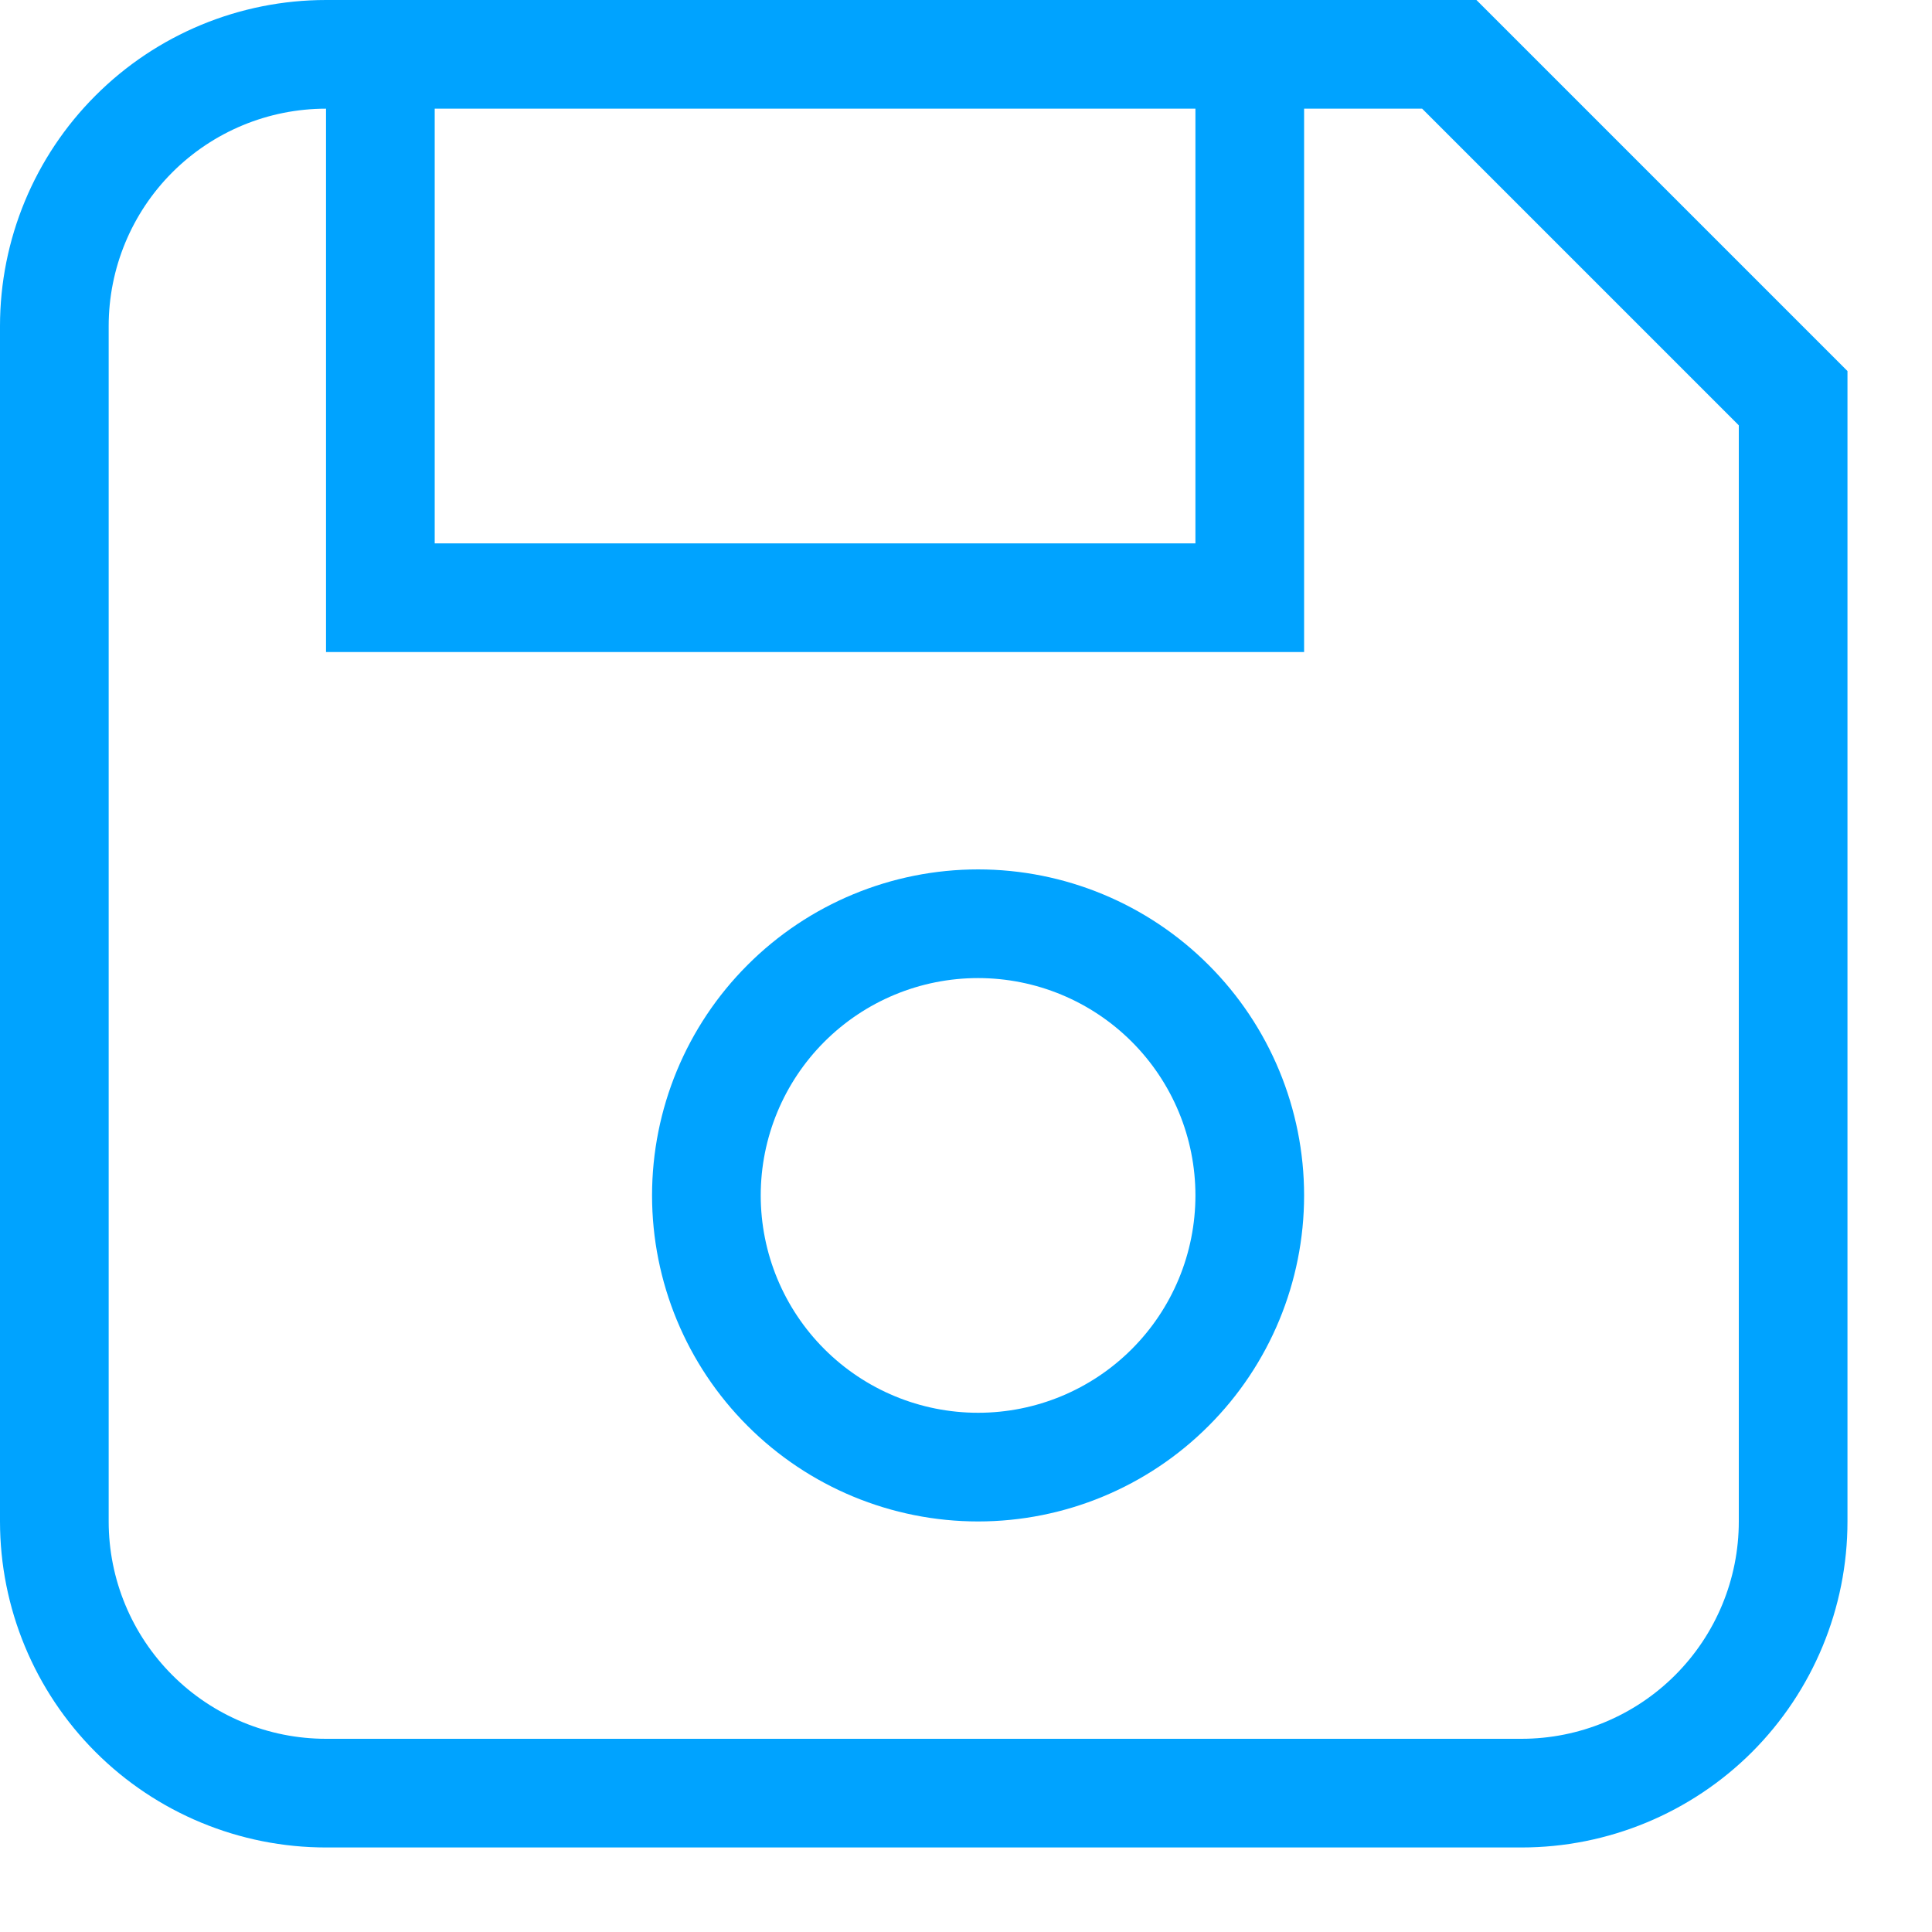 <svg width="20" height="20" viewBox="0 0 20 20" fill="none" xmlns="http://www.w3.org/2000/svg">
<path d="M3.375 0H15.284L19.125 3.841V15.75C19.125 16.645 18.769 17.504 18.137 18.137C17.504 18.769 16.645 19.125 15.75 19.125H3.375C2.48 19.125 1.621 18.769 0.989 18.137C0.356 17.504 0 16.645 0 15.75V3.375C0 2.48 0.356 1.621 0.989 0.989C1.621 0.356 2.48 0 3.375 0ZM3.375 1.125C2.778 1.125 2.206 1.362 1.784 1.784C1.362 2.206 1.125 2.778 1.125 3.375V15.75C1.125 16.347 1.362 16.919 1.784 17.341C2.206 17.763 2.778 18 3.375 18H15.75C16.347 18 16.919 17.763 17.341 17.341C17.763 16.919 18 16.347 18 15.75V4.403L14.722 1.125H13.5V6.75H3.375V1.125ZM4.5 1.125V5.625H12.375V1.125H4.5ZM10.125 9C11.02 9 11.879 9.356 12.511 9.989C13.144 10.621 13.5 11.48 13.5 12.375C13.5 13.27 13.144 14.129 12.511 14.761C11.879 15.394 11.02 15.75 10.125 15.75C9.23 15.75 8.371 15.394 7.739 14.761C7.106 14.129 6.75 13.27 6.75 12.375C6.75 11.48 7.106 10.621 7.739 9.989C8.371 9.356 9.23 9 10.125 9ZM10.125 10.125C9.528 10.125 8.956 10.362 8.534 10.784C8.112 11.206 7.875 11.778 7.875 12.375C7.875 12.972 8.112 13.544 8.534 13.966C8.956 14.388 9.528 14.625 10.125 14.625C10.722 14.625 11.294 14.388 11.716 13.966C12.138 13.544 12.375 12.972 12.375 12.375C12.375 11.778 12.138 11.206 11.716 10.784C11.294 10.362 10.722 10.125 10.125 10.125Z" fill="#00A3FF"/>
</svg>
